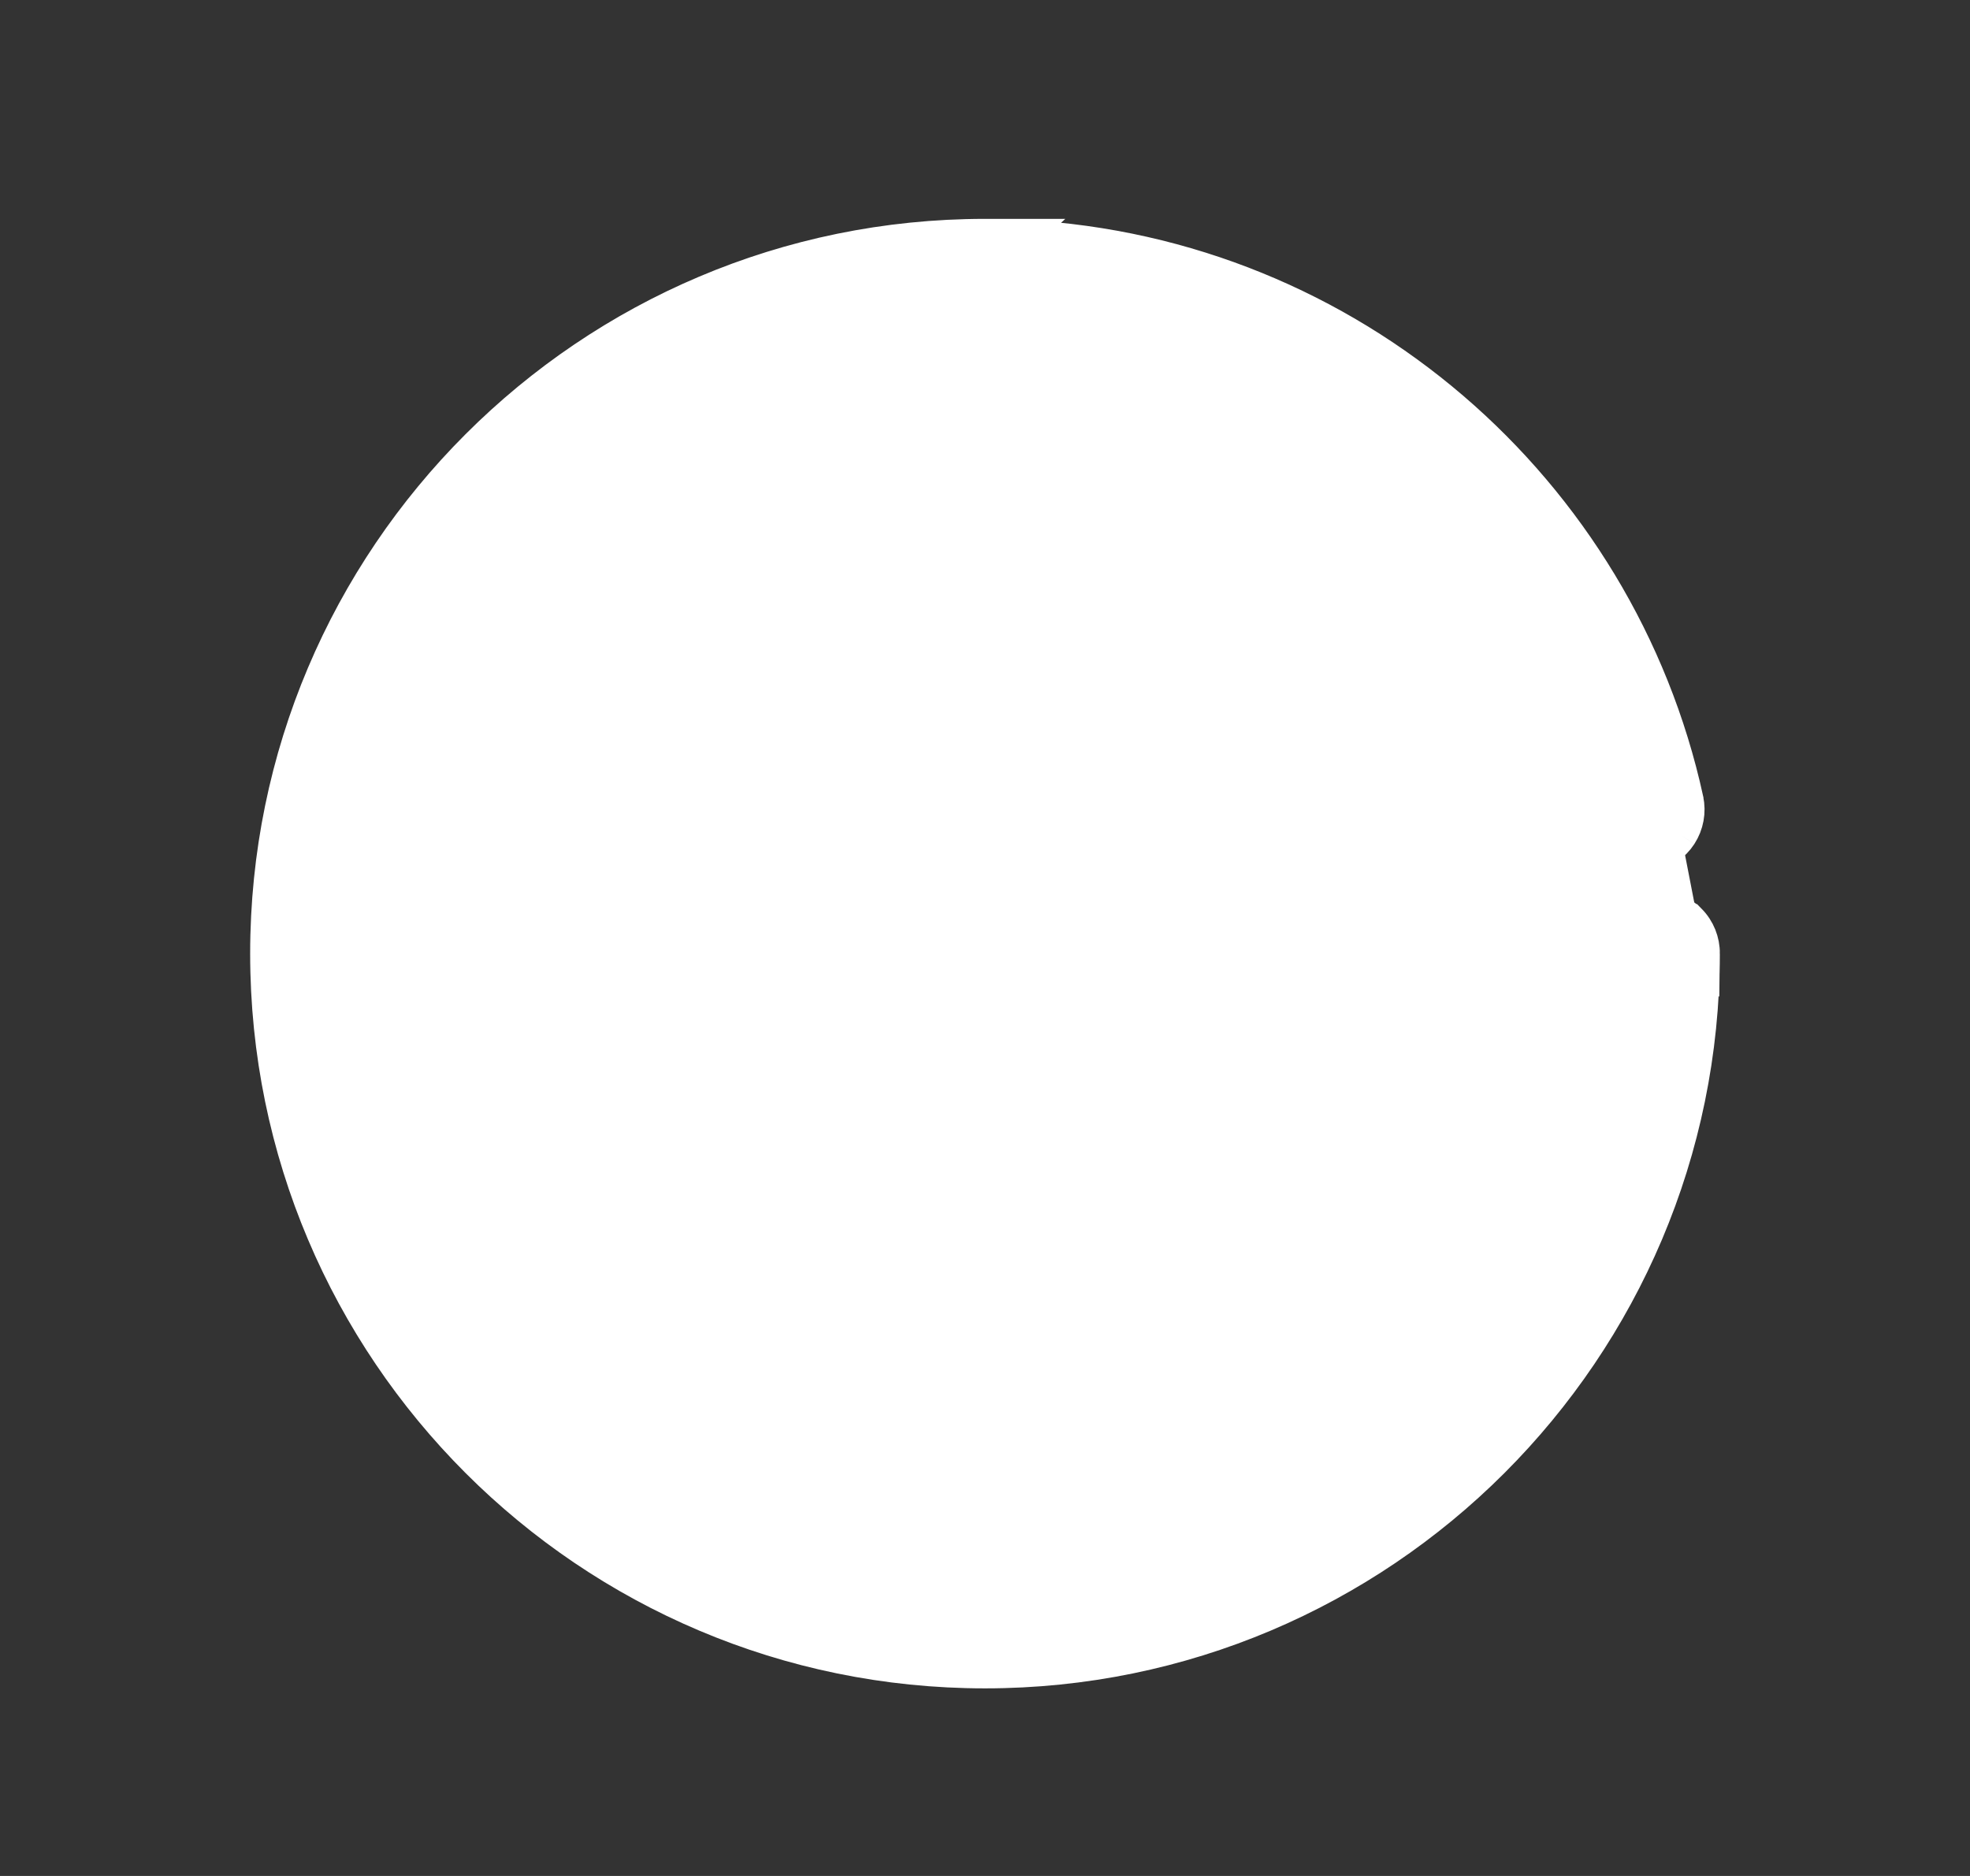 <svg width="63" height="60" viewBox="0 0 63 60" fill="none" xmlns="http://www.w3.org/2000/svg">
<rect x="0" y="0" width="63" height="60" fill="#333333" stroke="none"/>
<path d="M54.5 30.503C54.498 43.192 44.189 53.5 31.5 53.5C18.81 53.5 8.5 43.19 8.5 30.5C8.5 17.81 18.81 7.5 31.5 7.5H32.787L32.75 7.534C43.191 8.094 51.803 15.627 53.977 25.567L53.977 25.57C54.062 25.966 53.986 26.381 53.766 26.721M54.5 30.503L52.801 27.386L52.697 26.897L52.802 27.386C53.199 27.301 53.545 27.061 53.766 26.721M54.5 30.503C54.505 30.097 54.347 29.706 54.062 29.416L54.061 29.416C53.775 29.126 53.385 28.963 52.977 28.963C52.57 28.963 52.179 29.126 51.893 29.416L51.893 29.416C51.607 29.706 51.45 30.097 51.455 30.503C51.454 36.039 49.211 41.05 45.58 44.662C43.061 37.472 37.739 32.557 31.5 32.557C25.261 32.557 19.939 37.472 17.42 44.662C13.788 41.048 11.545 36.036 11.545 30.5C11.545 19.468 20.467 10.545 31.5 10.545C41.06 10.545 49.027 17.251 50.986 26.212L54.5 30.503ZM53.766 26.721L53.346 26.449L53.766 26.721C53.766 26.721 53.766 26.721 53.766 26.721ZM31.5 15.17C27.282 15.17 23.841 18.611 23.841 22.829C23.841 27.047 27.282 30.488 31.5 30.488C35.718 30.488 39.159 27.047 39.159 22.829C39.159 18.611 35.718 15.17 31.5 15.17ZM31.5 18.216C34.06 18.216 36.114 20.269 36.114 22.829C36.114 25.39 34.06 27.443 31.5 27.443C28.94 27.443 26.886 25.39 26.886 22.829C26.886 20.269 28.94 18.216 31.5 18.216ZM31.5 35.602C36.328 35.602 40.987 39.75 43.051 46.776C39.792 49.093 35.809 50.455 31.5 50.455C27.19 50.455 23.207 49.093 19.949 46.776C22.013 39.751 26.672 35.602 31.5 35.602Z" fill="#FFFFFF" stroke="#FFFFFF"/>
</svg>
